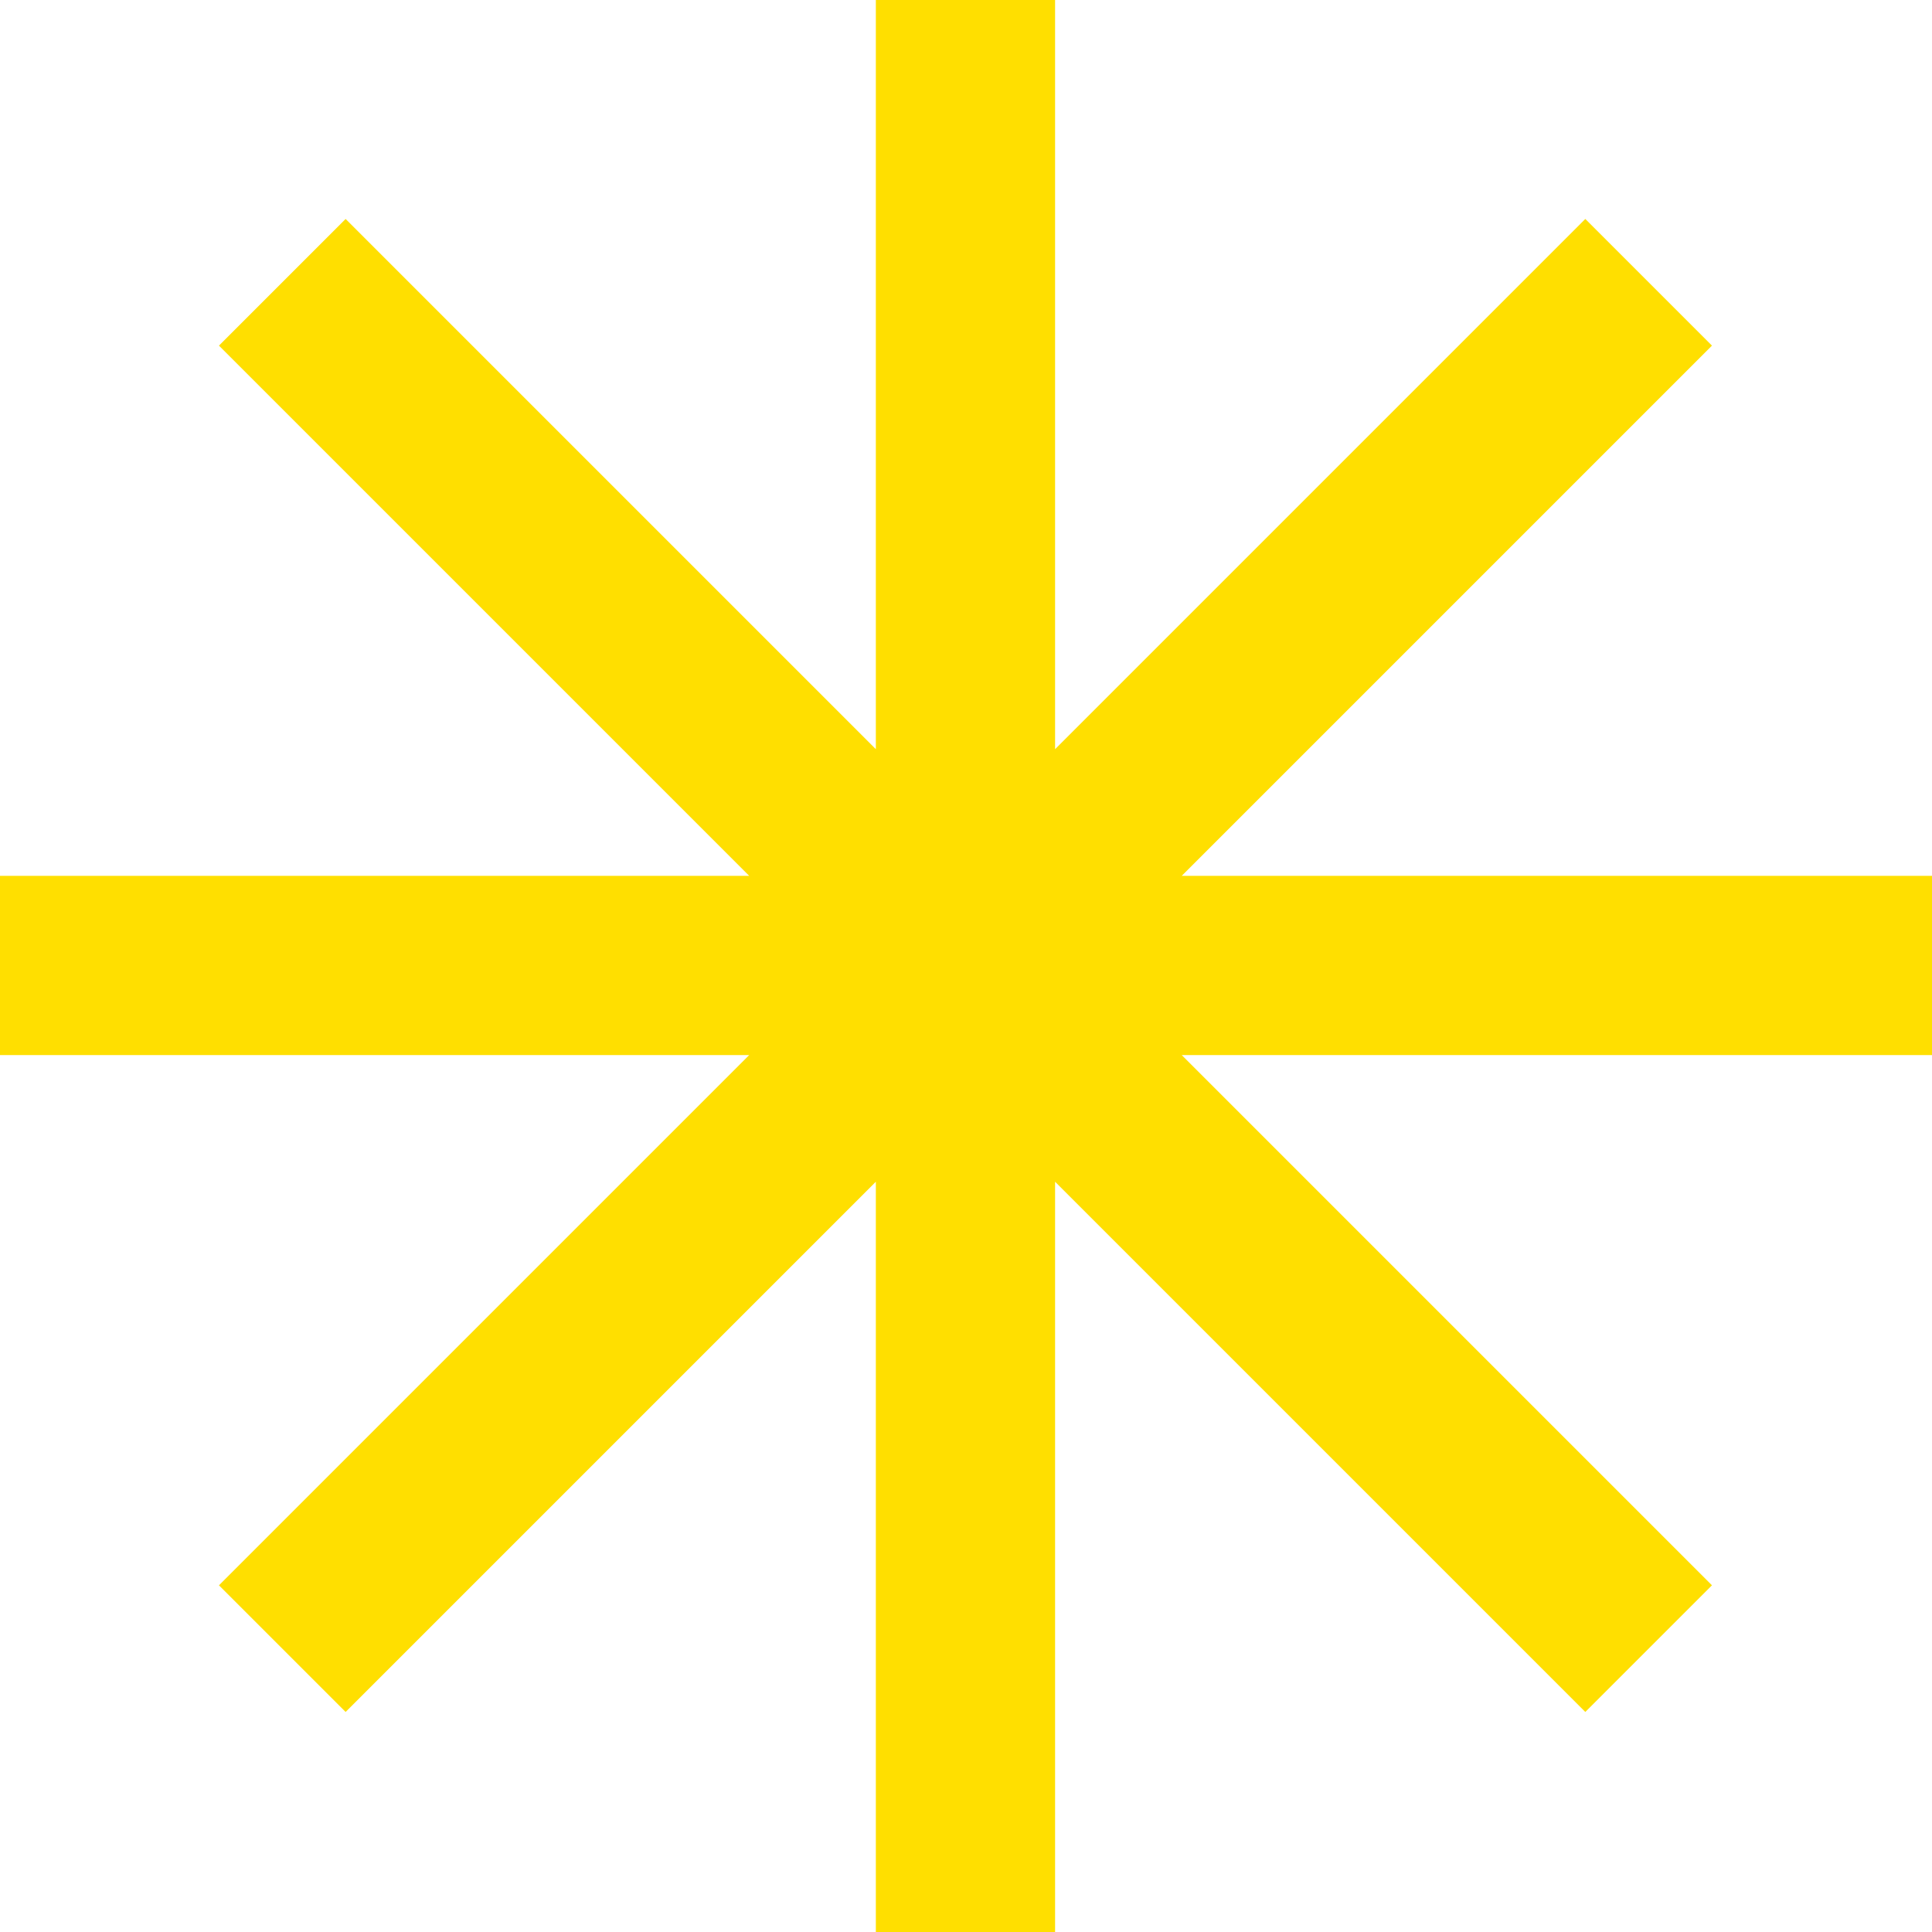 <svg xmlns="http://www.w3.org/2000/svg" width="18" height="18" fill="none"><path fill="#FFDF00" d="M18 8.16h-6.99l4.94-4.94-1.18-1.18-4.94 4.94V0H8.16v6.98L3.22 2.04 2.04 3.22l4.94 4.94H0v1.67h6.98l-4.94 4.94 1.18 1.18 4.94-4.94V18h1.67v-6.99l4.94 4.94 1.18-1.18-4.94-4.94H18V8.16Z"/></svg>